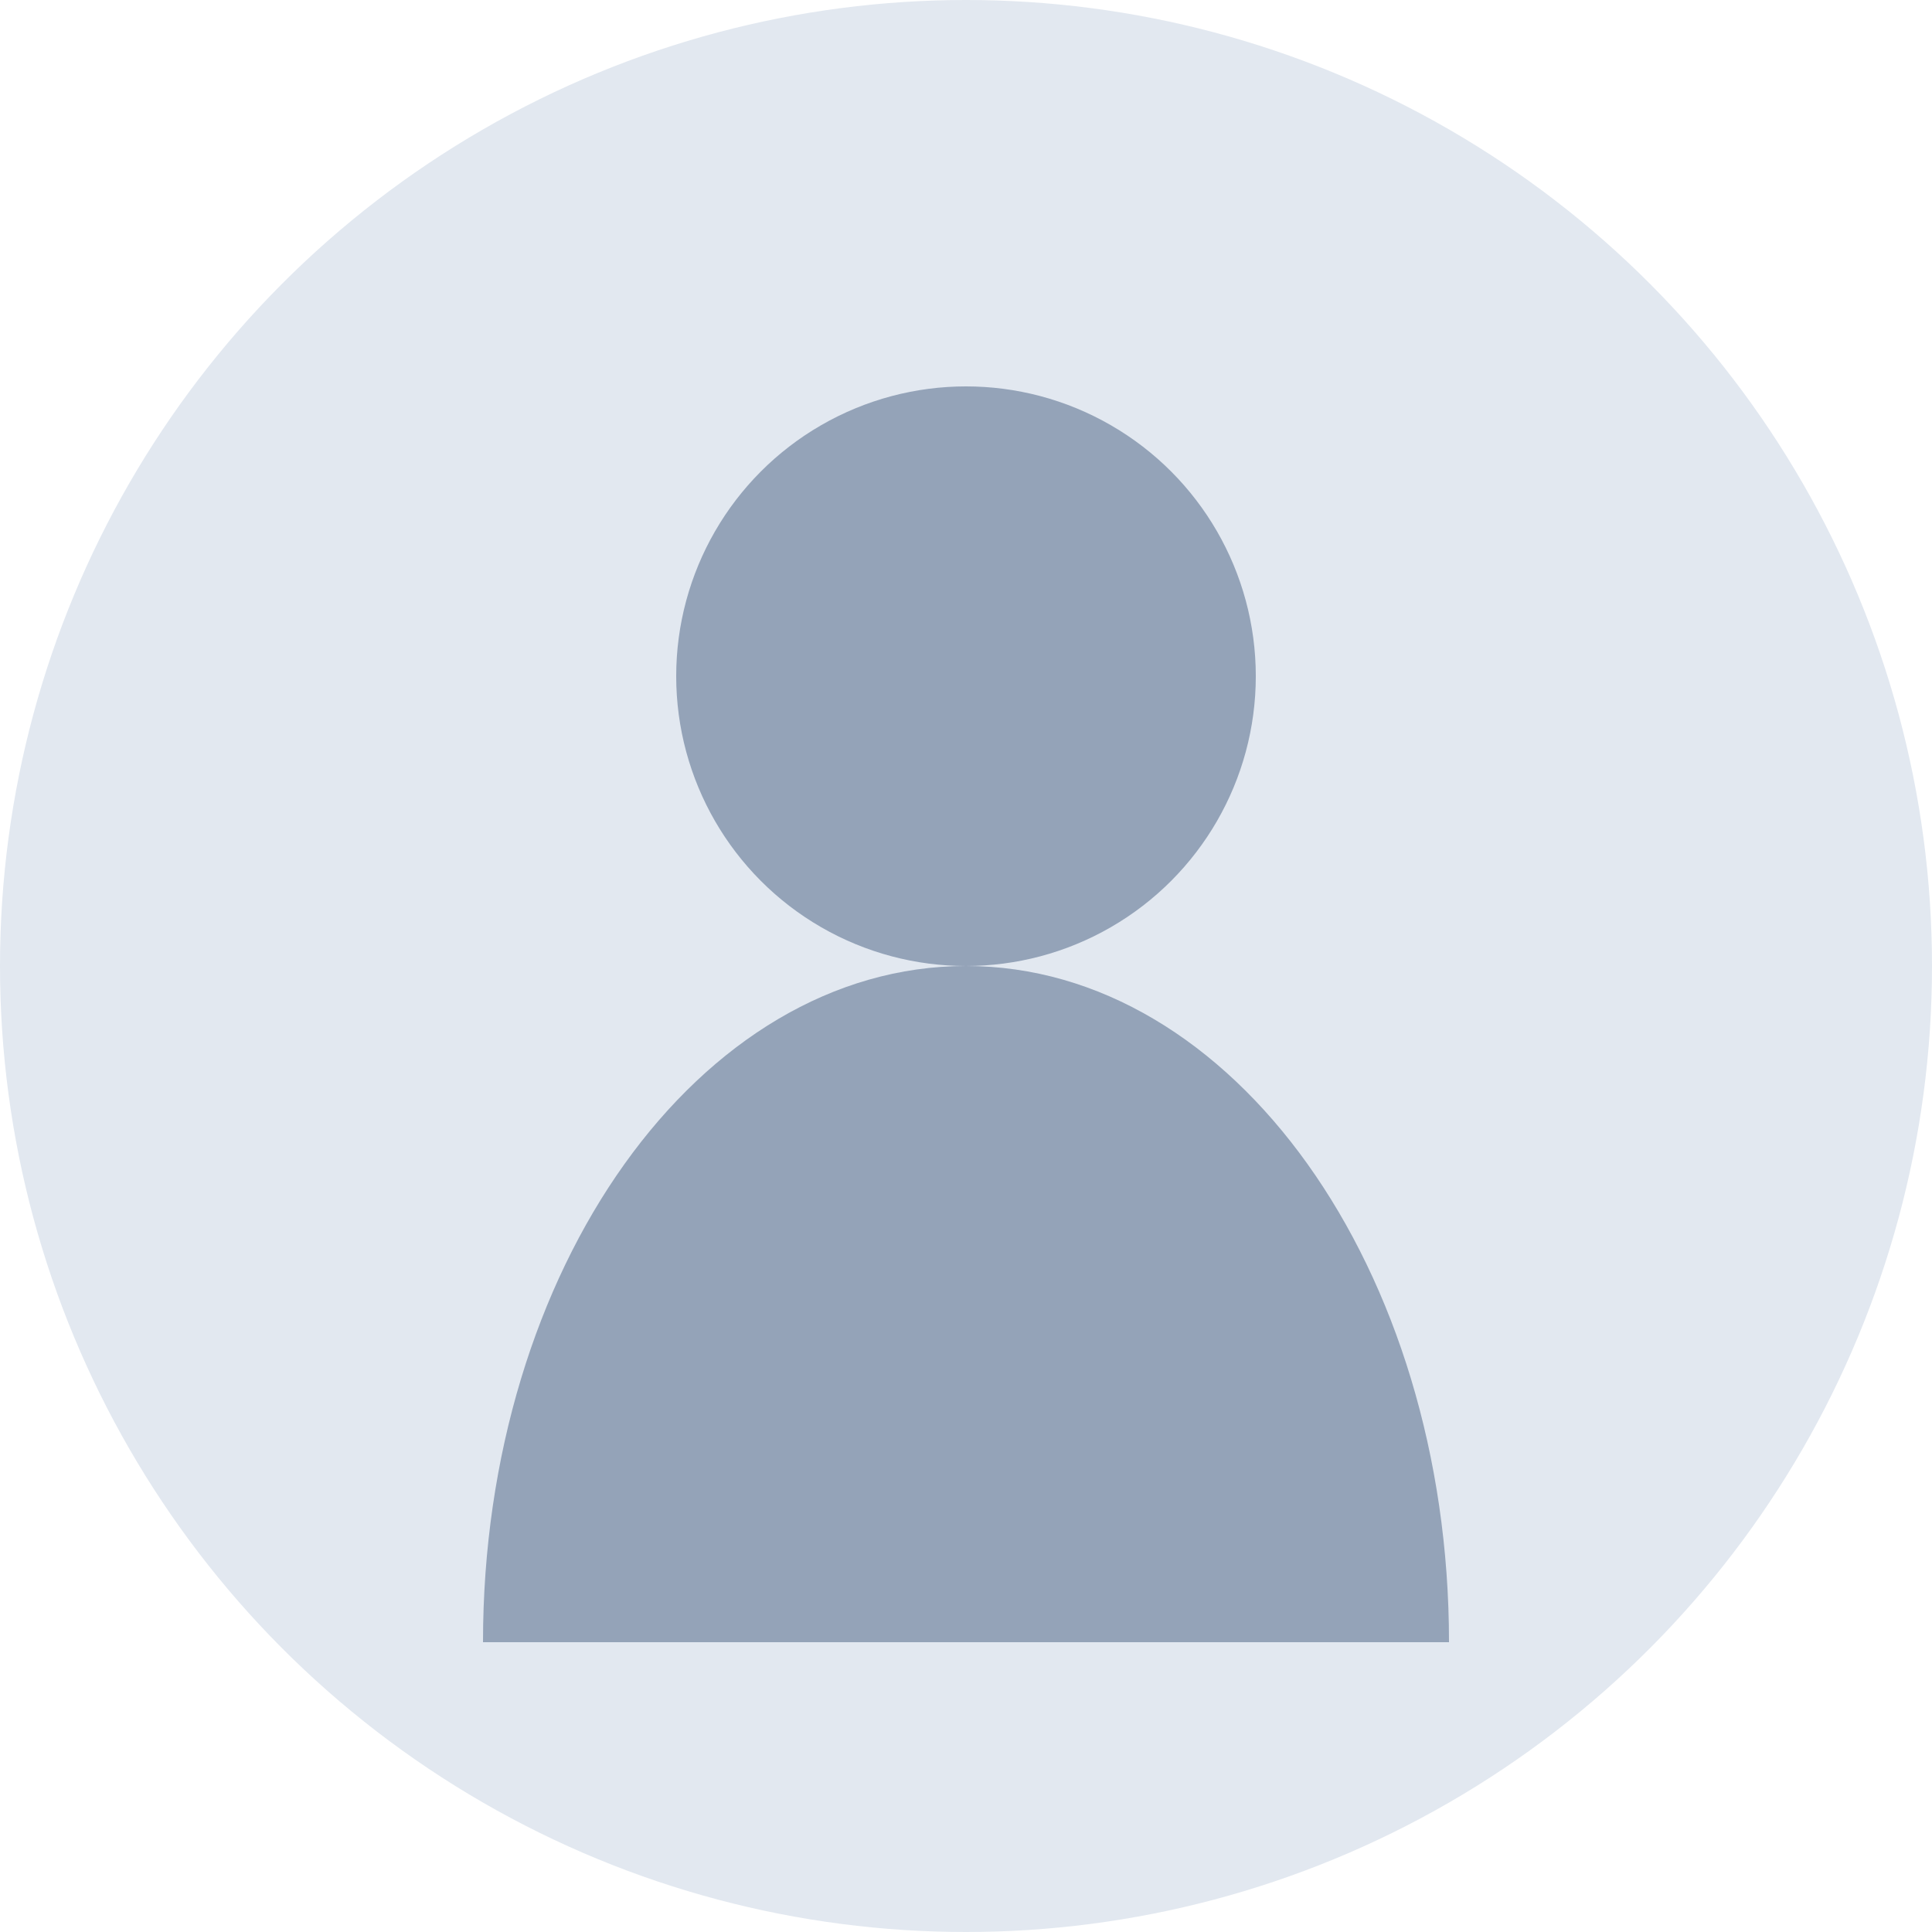 <?xml version="1.0" encoding="UTF-8"?>
<svg width="200px" height="200px" viewBox="0 0 200 200" version="1.1" xmlns="http://www.w3.org/2000/svg" xmlns:xlink="http://www.w3.org/1999/xlink">
    <title>Default Avatar</title>
    <g stroke="none" stroke-width="1" fill="none" fill-rule="evenodd">
        <circle fill="#E2E8F0" cx="100" cy="100" r="100"></circle>
        <g transform="translate(50, 40)">
            <circle fill="#94A3B8" cx="50" cy="30" r="30"></circle>
            <path d="M0,130 C0,91.34 22.386,60 50,60 C77.614,60 100,91.34 100,130" fill="#94A3B8"></path>
        </g>
    </g>
</svg>